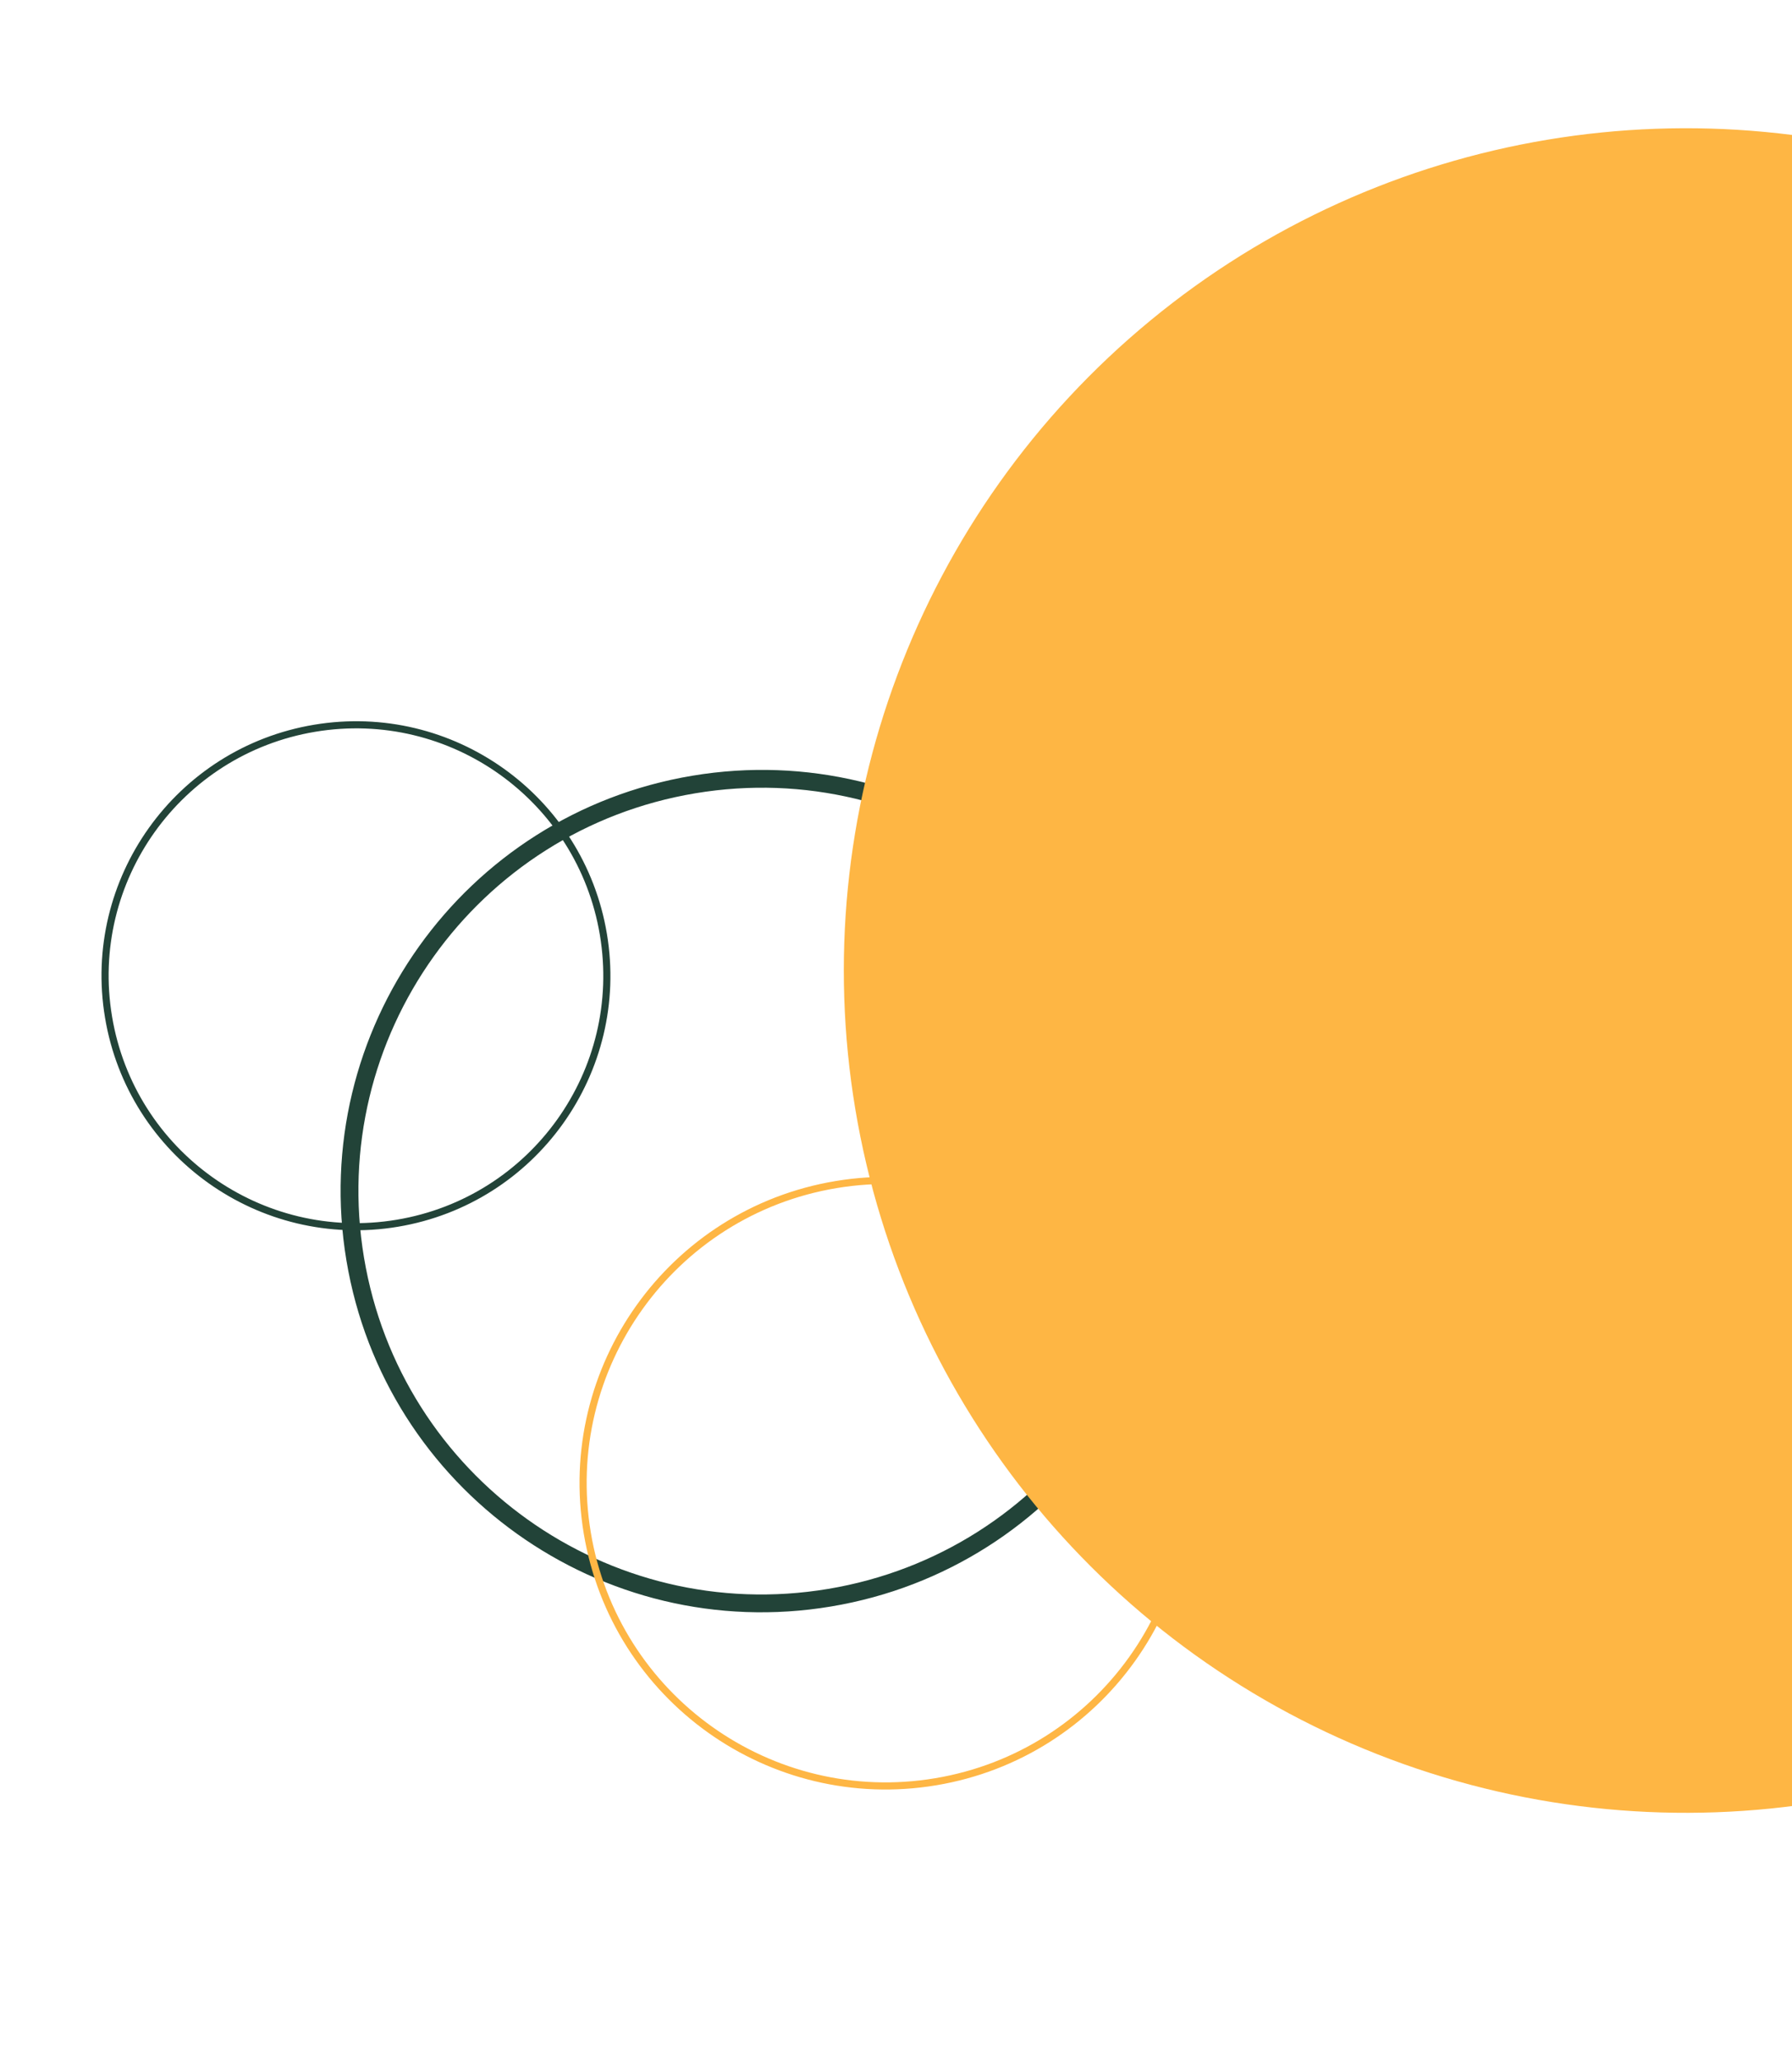 <svg width="503" height="578" viewBox="0 0 503 578" fill="none" xmlns="http://www.w3.org/2000/svg">
<path d="M327.905 315.179C338.426 378.192 295.87 437.803 232.854 448.325C169.838 458.847 110.224 416.294 99.703 353.282C89.182 290.269 131.737 230.657 194.754 220.136C257.77 209.614 317.383 252.166 327.905 315.179Z" stroke="#224338" stroke-width="5"/>
<path d="M332.422 402.2C340.148 448.473 308.898 492.249 262.622 499.975C216.347 507.702 172.57 476.454 164.844 430.181C157.117 383.908 188.368 340.132 234.643 332.406C280.919 324.679 324.696 355.927 332.422 402.2Z" stroke="#FEB644" stroke-width="2"/>
<ellipse cx="473.216" cy="272.336" rx="236.36" ry="236.348" transform="rotate(-9.479 473.216 272.336)" fill="#FEB644"/>
<path d="M169.368 262.206C175.772 300.562 149.869 336.847 111.512 343.251C73.154 349.656 36.868 323.755 30.464 285.399C24.059 247.044 49.963 210.759 88.32 204.354C126.678 197.95 162.964 223.851 169.368 262.206Z" stroke="#224338" stroke-width="2"/>
</svg>
